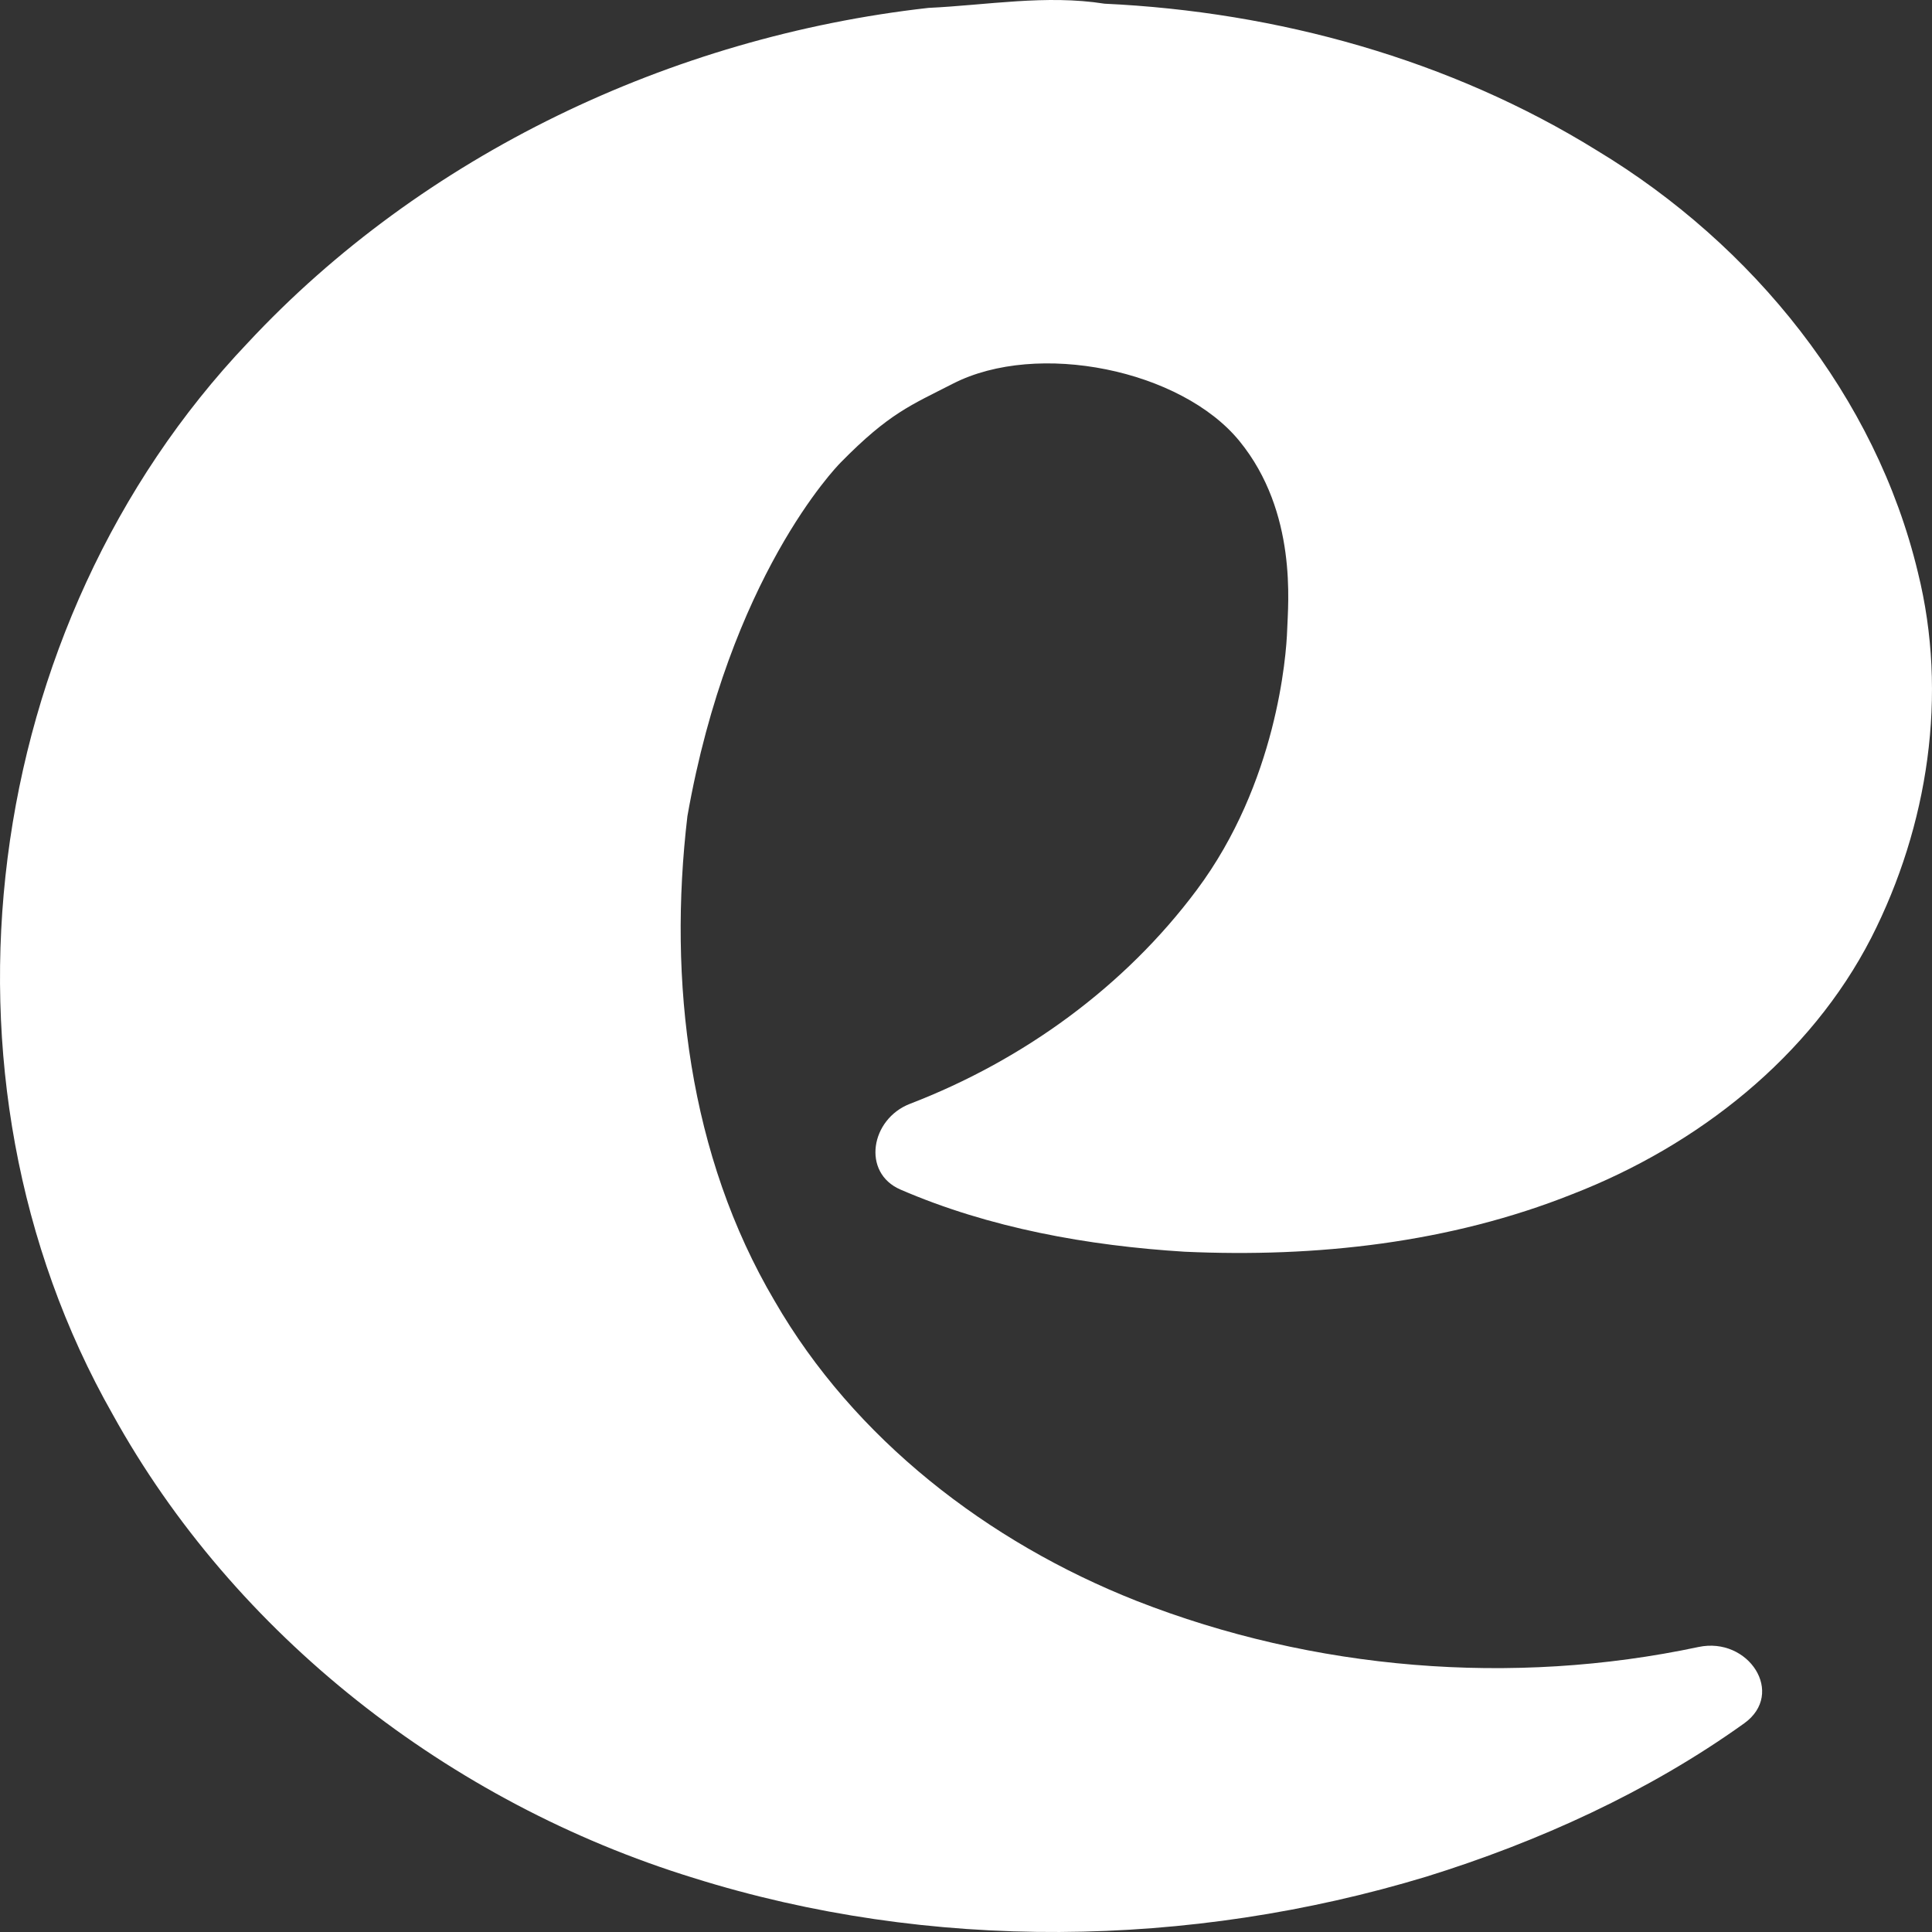 <svg width="140" height="140" viewBox="0 0 140 140" fill="none" xmlns="http://www.w3.org/2000/svg">
<rect x="0" y="0" width="140" height="140" fill="#333333" stroke="none"/>
<path d="M17.956 24.841C30.618 11.247 48.606 2.671 67.277 0.572C71.525 0.373 75.792 -0.403 80.041 0.268C92.575 0.852 105.096 4.317 115.723 10.906C127.052 17.743 135.931 28.747 138.98 41.484C141.175 50.327 139.727 59.847 135.6 67.951C131.173 76.577 123.046 82.998 113.944 86.531C105.071 90.071 95.369 91.139 85.839 90.704C78.84 90.27 71.695 88.99 65.25 86.2C62.432 84.981 63.081 81.087 65.947 79.984C74.169 76.821 81.512 71.476 86.719 64.492C92.517 56.729 93.212 47.522 93.273 45.656C93.333 43.79 94.033 37.13 89.817 31.963C85.601 26.797 75.185 24.654 69.041 27.808C66.033 29.352 64.442 29.927 60.924 33.51C60.915 33.52 60.91 33.525 60.901 33.534C60.599 33.84 52.858 41.829 49.812 59.145C48.402 71.081 49.907 83.731 56.133 94.275C61.893 104.255 71.557 111.744 82.369 116.01C95.179 121.031 109.587 122.216 123.075 119.348C126.709 118.575 129.409 122.717 126.389 124.881C119.467 129.84 111.487 133.466 103.342 135.994C86.196 141.186 67.385 141.453 50.252 136.081C32.538 130.623 16.986 118.463 8.165 102.491C-5.728 78.042 -1.518 45.334 17.956 24.841Z" fill="white"/>
</svg>
